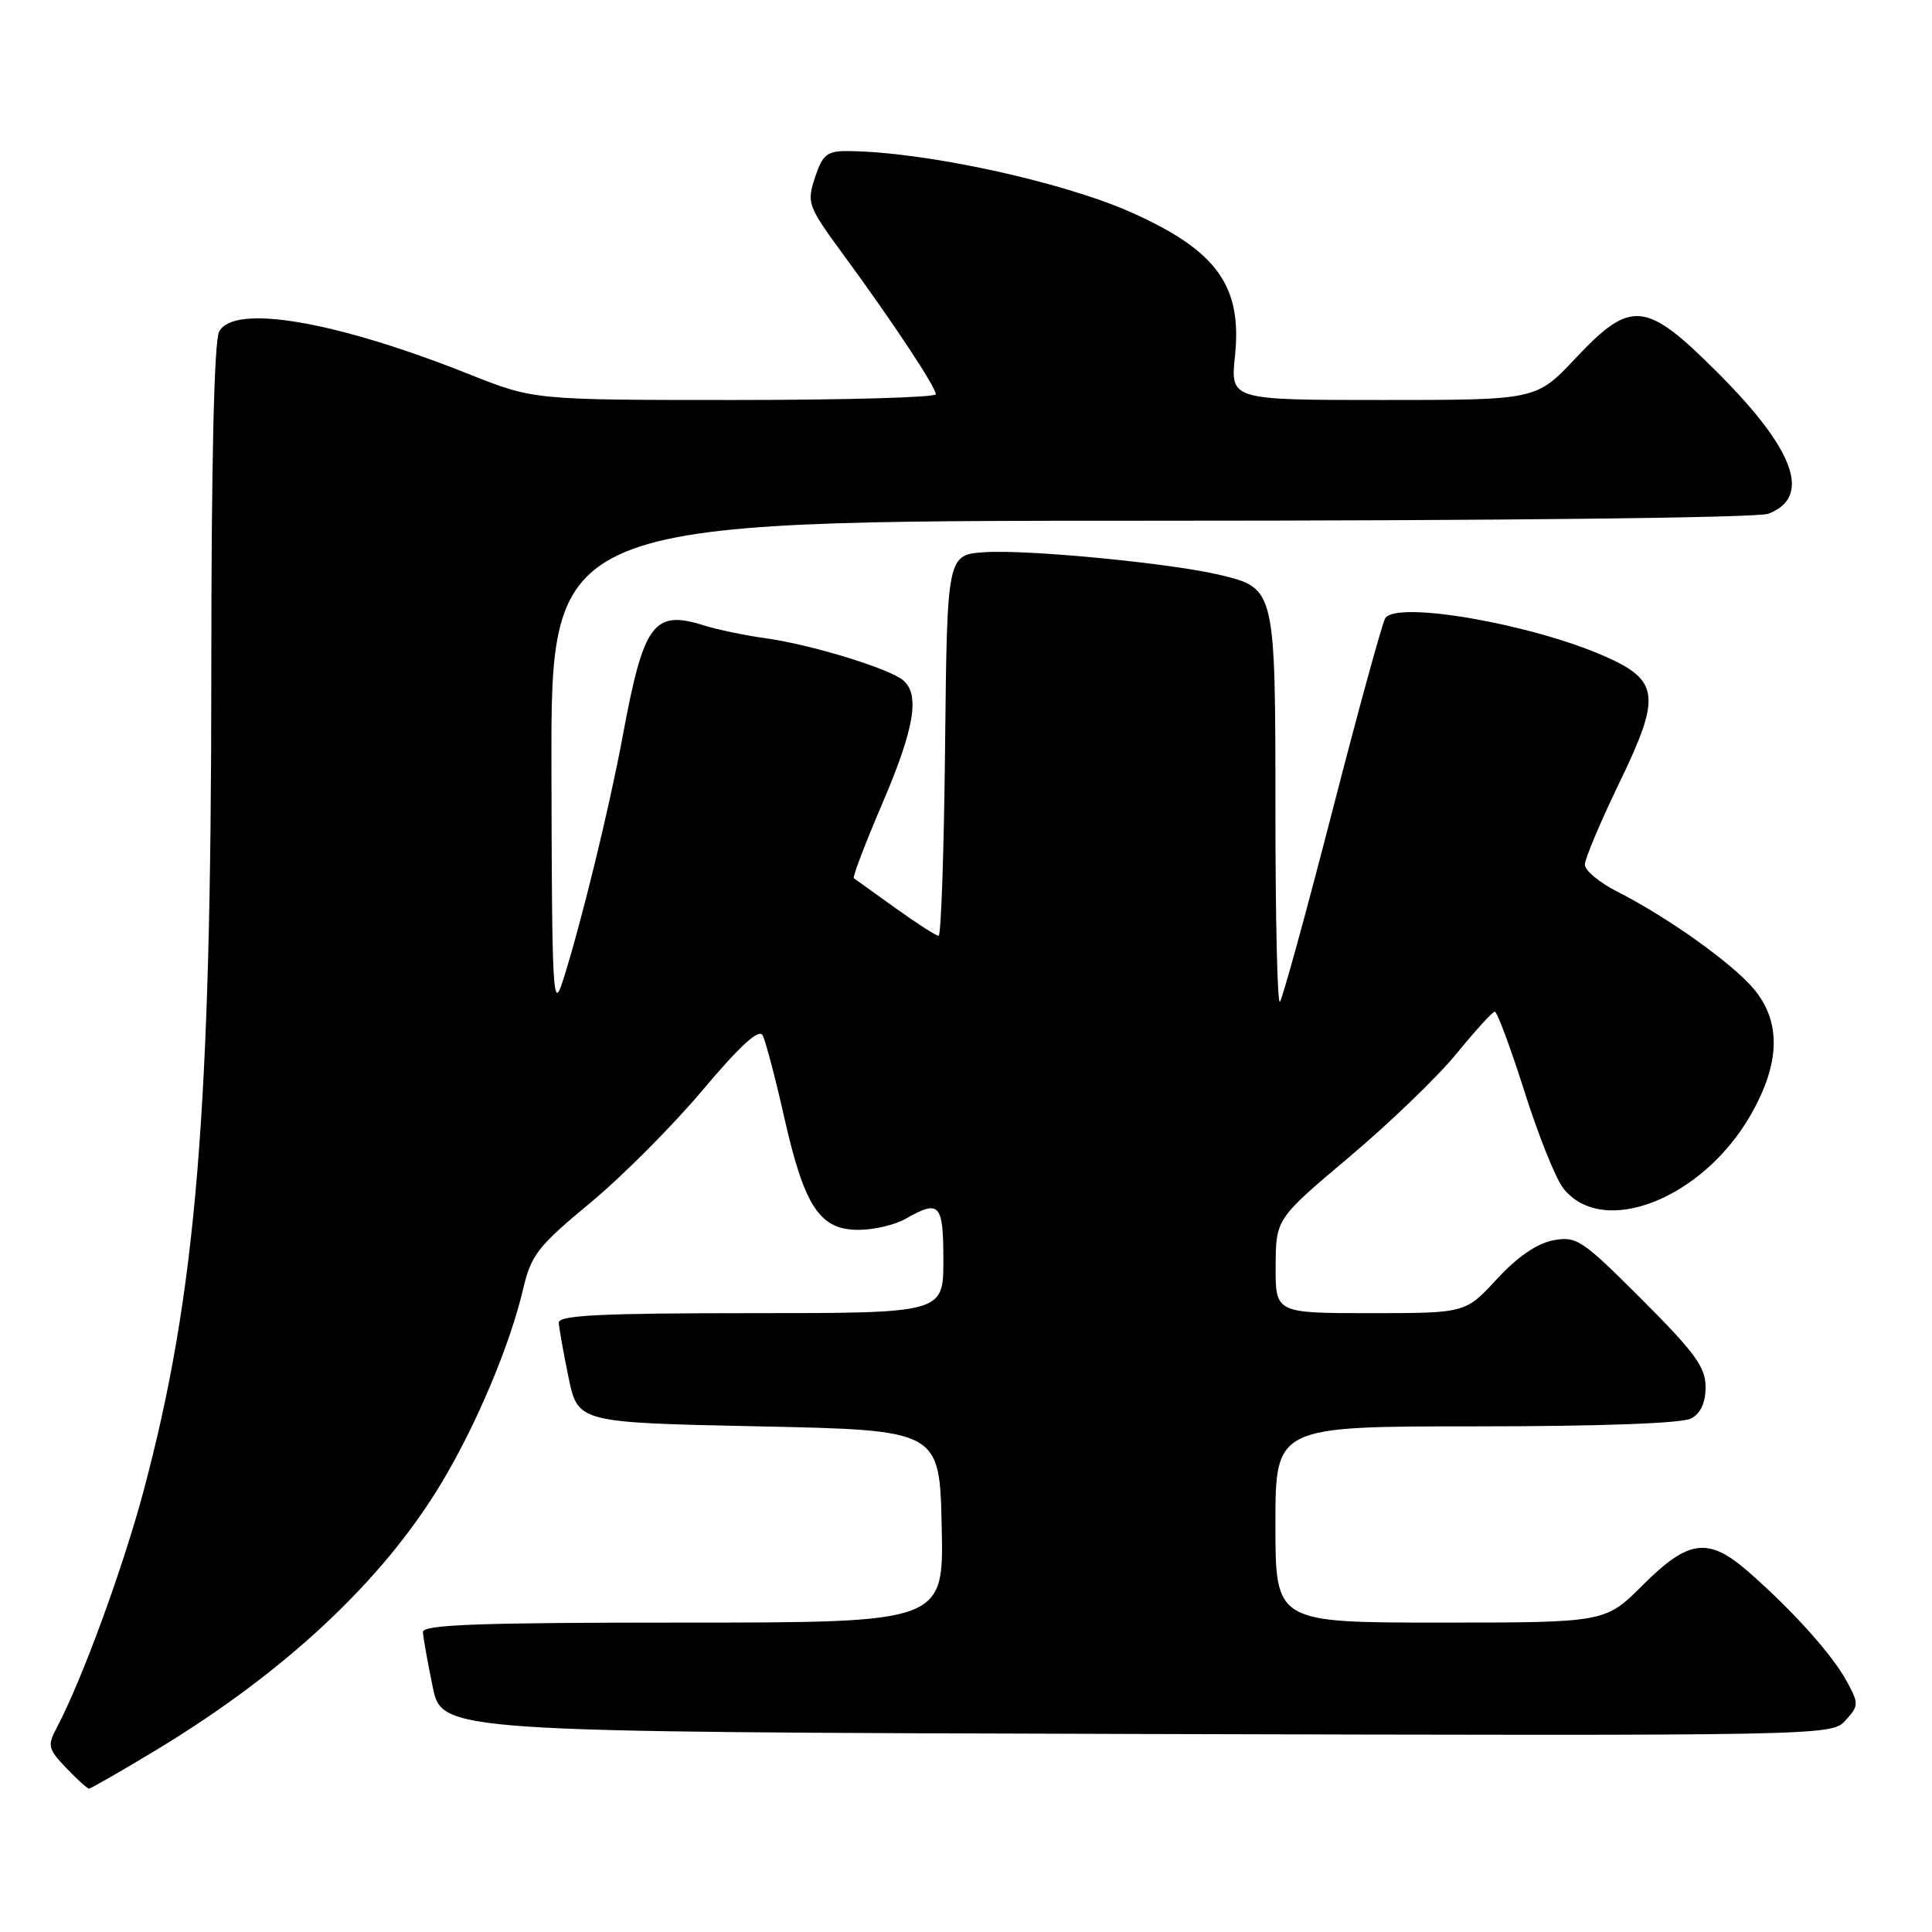 <?xml version="1.0" encoding="UTF-8" standalone="no"?>
<!DOCTYPE svg PUBLIC "-//W3C//DTD SVG 1.1//EN" "http://www.w3.org/Graphics/SVG/1.1/DTD/svg11.dtd" >
<svg xmlns="http://www.w3.org/2000/svg" xmlns:xlink="http://www.w3.org/1999/xlink" version="1.1" viewBox="0 0 256 256">
 <g >
 <path fill="currentColor"
d=" M 20.69 231.89 C 37.86 221.51 50.82 209.36 58.59 196.35 C 63.21 188.60 67.59 178.18 69.32 170.78 C 70.38 166.29 71.28 165.13 78.16 159.43 C 82.38 155.94 89.09 149.21 93.08 144.47 C 98.07 138.55 100.56 136.27 101.05 137.18 C 101.44 137.90 102.75 142.87 103.95 148.21 C 106.60 159.94 108.66 163.01 113.82 162.96 C 115.85 162.95 118.62 162.29 120.00 161.50 C 124.51 158.92 125.00 159.46 125.00 167.00 C 125.00 174.00 125.00 174.00 99.50 174.00 C 79.74 174.00 74.01 174.28 74.04 175.25 C 74.07 175.94 74.65 179.20 75.33 182.50 C 76.58 188.50 76.58 188.50 100.54 189.00 C 124.50 189.50 124.50 189.50 124.78 202.25 C 125.06 215.00 125.06 215.00 90.53 215.00 C 63.55 215.00 56.01 215.27 56.04 216.25 C 56.07 216.94 56.65 220.20 57.33 223.50 C 58.58 229.50 58.58 229.50 150.63 229.76 C 242.40 230.01 242.69 230.00 244.54 227.96 C 246.32 225.99 246.33 225.76 244.66 222.70 C 242.75 219.21 237.48 213.34 231.65 208.25 C 226.37 203.64 223.75 203.97 217.71 210.00 C 212.71 215.00 212.71 215.00 190.86 215.00 C 169.00 215.00 169.00 215.00 169.00 202.00 C 169.00 189.00 169.00 189.00 195.57 189.00 C 211.97 189.00 222.87 188.60 224.07 187.96 C 225.35 187.28 226.00 185.87 226.00 183.78 C 226.00 181.16 224.57 179.20 217.55 172.18 C 209.61 164.24 208.90 163.77 205.80 164.35 C 203.65 164.76 201.05 166.55 198.34 169.49 C 194.18 174.00 194.18 174.00 181.59 174.00 C 169.00 174.00 169.00 174.00 169.03 167.75 C 169.07 161.50 169.07 161.50 178.78 153.31 C 184.13 148.81 190.53 142.64 193.00 139.61 C 195.47 136.58 197.75 134.08 198.06 134.05 C 198.37 134.02 200.13 138.76 201.98 144.57 C 203.82 150.39 206.14 156.18 207.14 157.45 C 212.34 164.07 225.57 158.90 231.96 147.76 C 235.91 140.88 236.04 135.39 232.37 131.02 C 229.49 127.61 220.97 121.53 214.25 118.12 C 211.91 116.93 210.00 115.33 210.00 114.57 C 210.00 113.80 212.09 108.85 214.65 103.56 C 220.11 92.27 219.86 90.15 212.68 86.98 C 202.94 82.67 185.01 79.56 183.55 81.92 C 183.15 82.57 179.97 94.14 176.50 107.63 C 173.02 121.12 169.91 132.42 169.59 132.75 C 169.26 133.07 169.00 121.66 169.00 107.39 C 169.00 78.10 168.97 77.96 161.78 76.21 C 155.40 74.65 136.22 72.79 130.50 73.17 C 125.50 73.50 125.50 73.50 125.23 98.75 C 125.09 112.64 124.70 124.00 124.37 124.00 C 124.04 124.00 121.46 122.34 118.63 120.31 C 115.81 118.28 113.34 116.51 113.14 116.37 C 112.94 116.23 114.63 111.80 116.89 106.52 C 121.17 96.54 121.93 92.02 119.66 90.13 C 117.76 88.56 107.43 85.40 101.50 84.58 C 98.75 84.20 95.04 83.43 93.27 82.87 C 86.60 80.77 85.28 82.58 82.52 97.50 C 80.75 107.04 76.97 122.51 74.57 130.00 C 73.26 134.12 73.13 131.73 73.07 101.75 C 73.00 69.00 73.00 69.00 152.43 69.00 C 198.57 69.00 232.89 68.61 234.30 68.08 C 240.09 65.87 237.86 59.63 227.61 49.39 C 218.05 39.82 216.14 39.63 208.74 47.50 C 203.56 53.00 203.56 53.00 183.29 53.00 C 163.03 53.00 163.03 53.00 163.64 47.19 C 164.61 37.90 161.26 33.23 149.98 28.18 C 140.78 24.06 122.44 20.08 112.33 20.02 C 109.58 20.00 109.00 20.47 107.99 23.52 C 106.88 26.90 107.02 27.29 111.77 33.77 C 118.26 42.62 124.00 51.28 124.00 52.24 C 124.00 52.66 112.02 53.00 97.37 53.00 C 70.75 53.00 70.75 53.00 62.12 49.57 C 44.45 42.53 31.01 40.24 29.04 43.93 C 28.37 45.18 28.00 61.25 28.00 89.18 C 27.99 147.43 26.01 171.36 19.04 197.50 C 16.31 207.73 10.86 222.61 7.57 228.83 C 6.25 231.31 6.34 231.70 8.76 234.25 C 10.20 235.76 11.56 237.00 11.80 237.00 C 12.03 237.00 16.03 234.70 20.69 231.89 Z "/>
</g>
</svg>